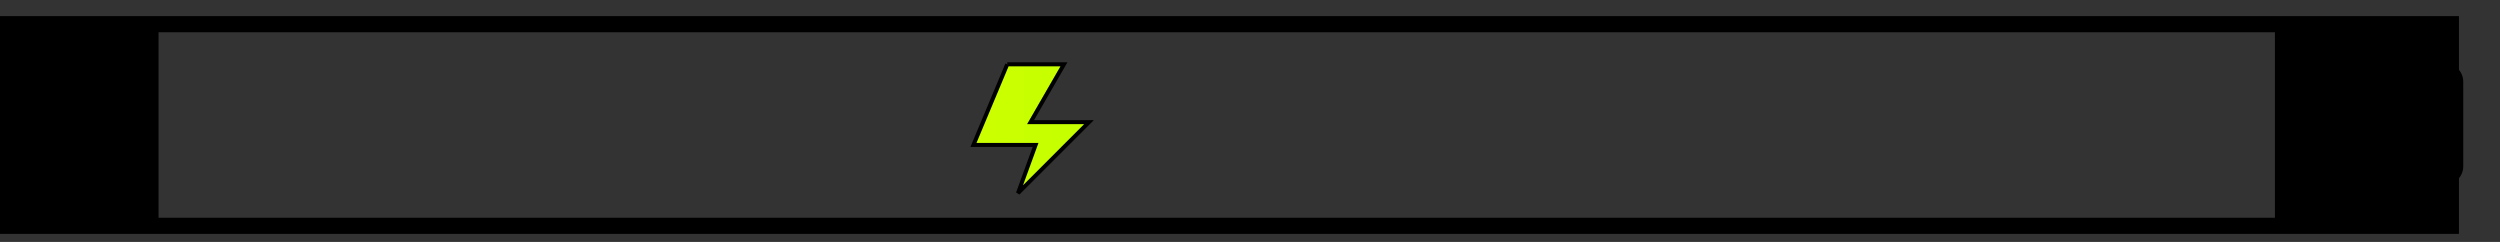 <?xml version="1.0" encoding="UTF-8" standalone="no" ?>
<!DOCTYPE svg PUBLIC "-//W3C//DTD SVG 1.1//EN" "http://www.w3.org/Graphics/SVG/1.1/DTD/svg11.dtd">
<svg xmlns="http://www.w3.org/2000/svg" xmlns:xlink="http://www.w3.org/1999/xlink" version="1.1" width="1240" height="120" viewBox="0 0 1240 120" xml:space="preserve">
<rect x="0" y="0" width="1240" height="120" fill="#333333" stroke="none"/>
<desc>Created with Fabric.js 3.6.6</desc>
<defs>
</defs>
<g transform="matrix(11.41 0 0 1 603.5 62)"  >
<polygon style="stroke: rgb(0,0,0); stroke-width: 8; stroke-dasharray: none; stroke-linecap: butt; stroke-dashoffset: 0; stroke-linejoin: miter; stroke-miterlimit: 4; fill: none; fill-rule: nonzero; opacity: 1;" vector-effect="non-scaling-stroke"  points="-50,-50 -50,50 50,50 50,-50 " />
</g>
<g transform="matrix(1 0 0 1 143 23)"  >
<line style="stroke: rgb(0,0,0); stroke-width: 2; stroke-dasharray: none; stroke-linecap: butt; stroke-dashoffset: 0; stroke-linejoin: miter; stroke-miterlimit: 4; fill: rgb(0,0,0); fill-rule: nonzero; opacity: 1;"  x1="0" y1="0" x2="0" y2="0" />
</g>
<g transform="matrix(1 0 0 1 45.07 21.29)"  >
<path style="stroke: rgb(0,0,0); stroke-width: 2; stroke-dasharray: none; stroke-linecap: butt; stroke-dashoffset: 0; stroke-linejoin: miter; stroke-miterlimit: 4; fill: none; fill-rule: nonzero; opacity: 1;"  transform=" translate(-44.07, -20.3)" d="M 63 10 Q 20 2 32 35" stroke-linecap="round" />
</g>
<g transform="matrix(1 0 0 1 438 51)"  >
<line style="stroke: rgb(0,0,0); stroke-width: 2; stroke-dasharray: none; stroke-linecap: butt; stroke-dashoffset: 0; stroke-linejoin: miter; stroke-miterlimit: 4; fill: rgb(0,0,0); fill-rule: nonzero; opacity: 1;"  x1="0" y1="0" x2="0" y2="0" />
</g>
<g transform="matrix(1 0 0 1 461 36)"  >
<line style="stroke: rgb(0,0,0); stroke-width: 2; stroke-dasharray: none; stroke-linecap: butt; stroke-dashoffset: 0; stroke-linejoin: miter; stroke-miterlimit: 4; fill: rgb(0,0,0); fill-rule: nonzero; opacity: 1;"  x1="0" y1="0" x2="0" y2="0" />
</g>
<g transform="matrix(1 0 0 1 410.27 43.24)"  >
<line style="stroke: rgb(0,0,0); stroke-width: 2; stroke-dasharray: none; stroke-linecap: butt; stroke-dashoffset: 0; stroke-linejoin: miter; stroke-miterlimit: 4; fill: rgb(0,0,0); fill-rule: nonzero; opacity: 1;"  x1="0" y1="0" x2="0" y2="0" />
</g>
<g transform="matrix(1 0 0 1 511.48 63.85)"  >
<linearGradient id="SVGID_241" gradientUnits="userSpaceOnUse" gradientTransform="matrix(1 0 0 1 437.83 31.89)"  x1="0" y1="31.953" x2="57.302" y2="31.953">
<stop offset="0%" style="stop-color:rgba(204, 255, 0, 1);"/>
<stop offset="100%" style="stop-color:rgba(196, 255, 0, 1);"/>
<stop offset="100%" style="stop-color:rgba(255, 0, 0, 1);"/>
</linearGradient>
<path style="stroke: rgb(0,0,0); stroke-width: 2; stroke-dasharray: none; stroke-linecap: butt; stroke-dashoffset: 0; stroke-linejoin: miter; stroke-miterlimit: 4; fill: url(#SVGID_241); fill-rule: nonzero; opacity: 1;" vector-effect="non-scaling-stroke"  transform=" translate(-466.48, -63.85)" d="M 454.595 31.892 L 482.723 31.892 L 466.159 60.582 L 495.135 60.582 Q 459.918 95.799 459.918 95.799 L 468.649 71.892 L 437.833 71.892 L 454.595 31.892" stroke-linecap="round" />
</g>
<g transform="matrix(0 0.5 -0.69 0 1204.71 61.52)"  >
<linearGradient id="SVGID_264" gradientUnits="userSpaceOnUse" gradientTransform="matrix(1 0 0 1 0 0)"  x1="0" y1="20.733" x2="124.401" y2="20.733">
<stop offset="0%" style="stop-color:rgba(0, 0, 0, 1);"/>
<stop offset="100%" style="stop-color:rgba(0, 0, 0, 1);"/>
</linearGradient>
<path style="stroke: rgb(0,0,0); stroke-width: 8; stroke-dasharray: none; stroke-linecap: butt; stroke-dashoffset: 0; stroke-linejoin: miter; stroke-miterlimit: 4; fill: url(#SVGID_264); fill-rule: nonzero; opacity: 1;" vector-effect="non-scaling-stroke"  transform=" translate(-62.2, -20.73)" d="m 20.014 0 l 84.374 0 l 0 0 c 11.053 -1.04756605e-14 20.014 9.282 20.014 20.733 c 0 11.45 -8.96 20.733 -20.014 20.733 l -84.374 0 l 0 0 c -11.053 0 -20.014 -9.282 -20.014 -20.733 c -5.2380687e-15 -11.45 8.96 -20.733 20.014 -20.733 z" stroke-linecap="round" />
</g>
</svg>